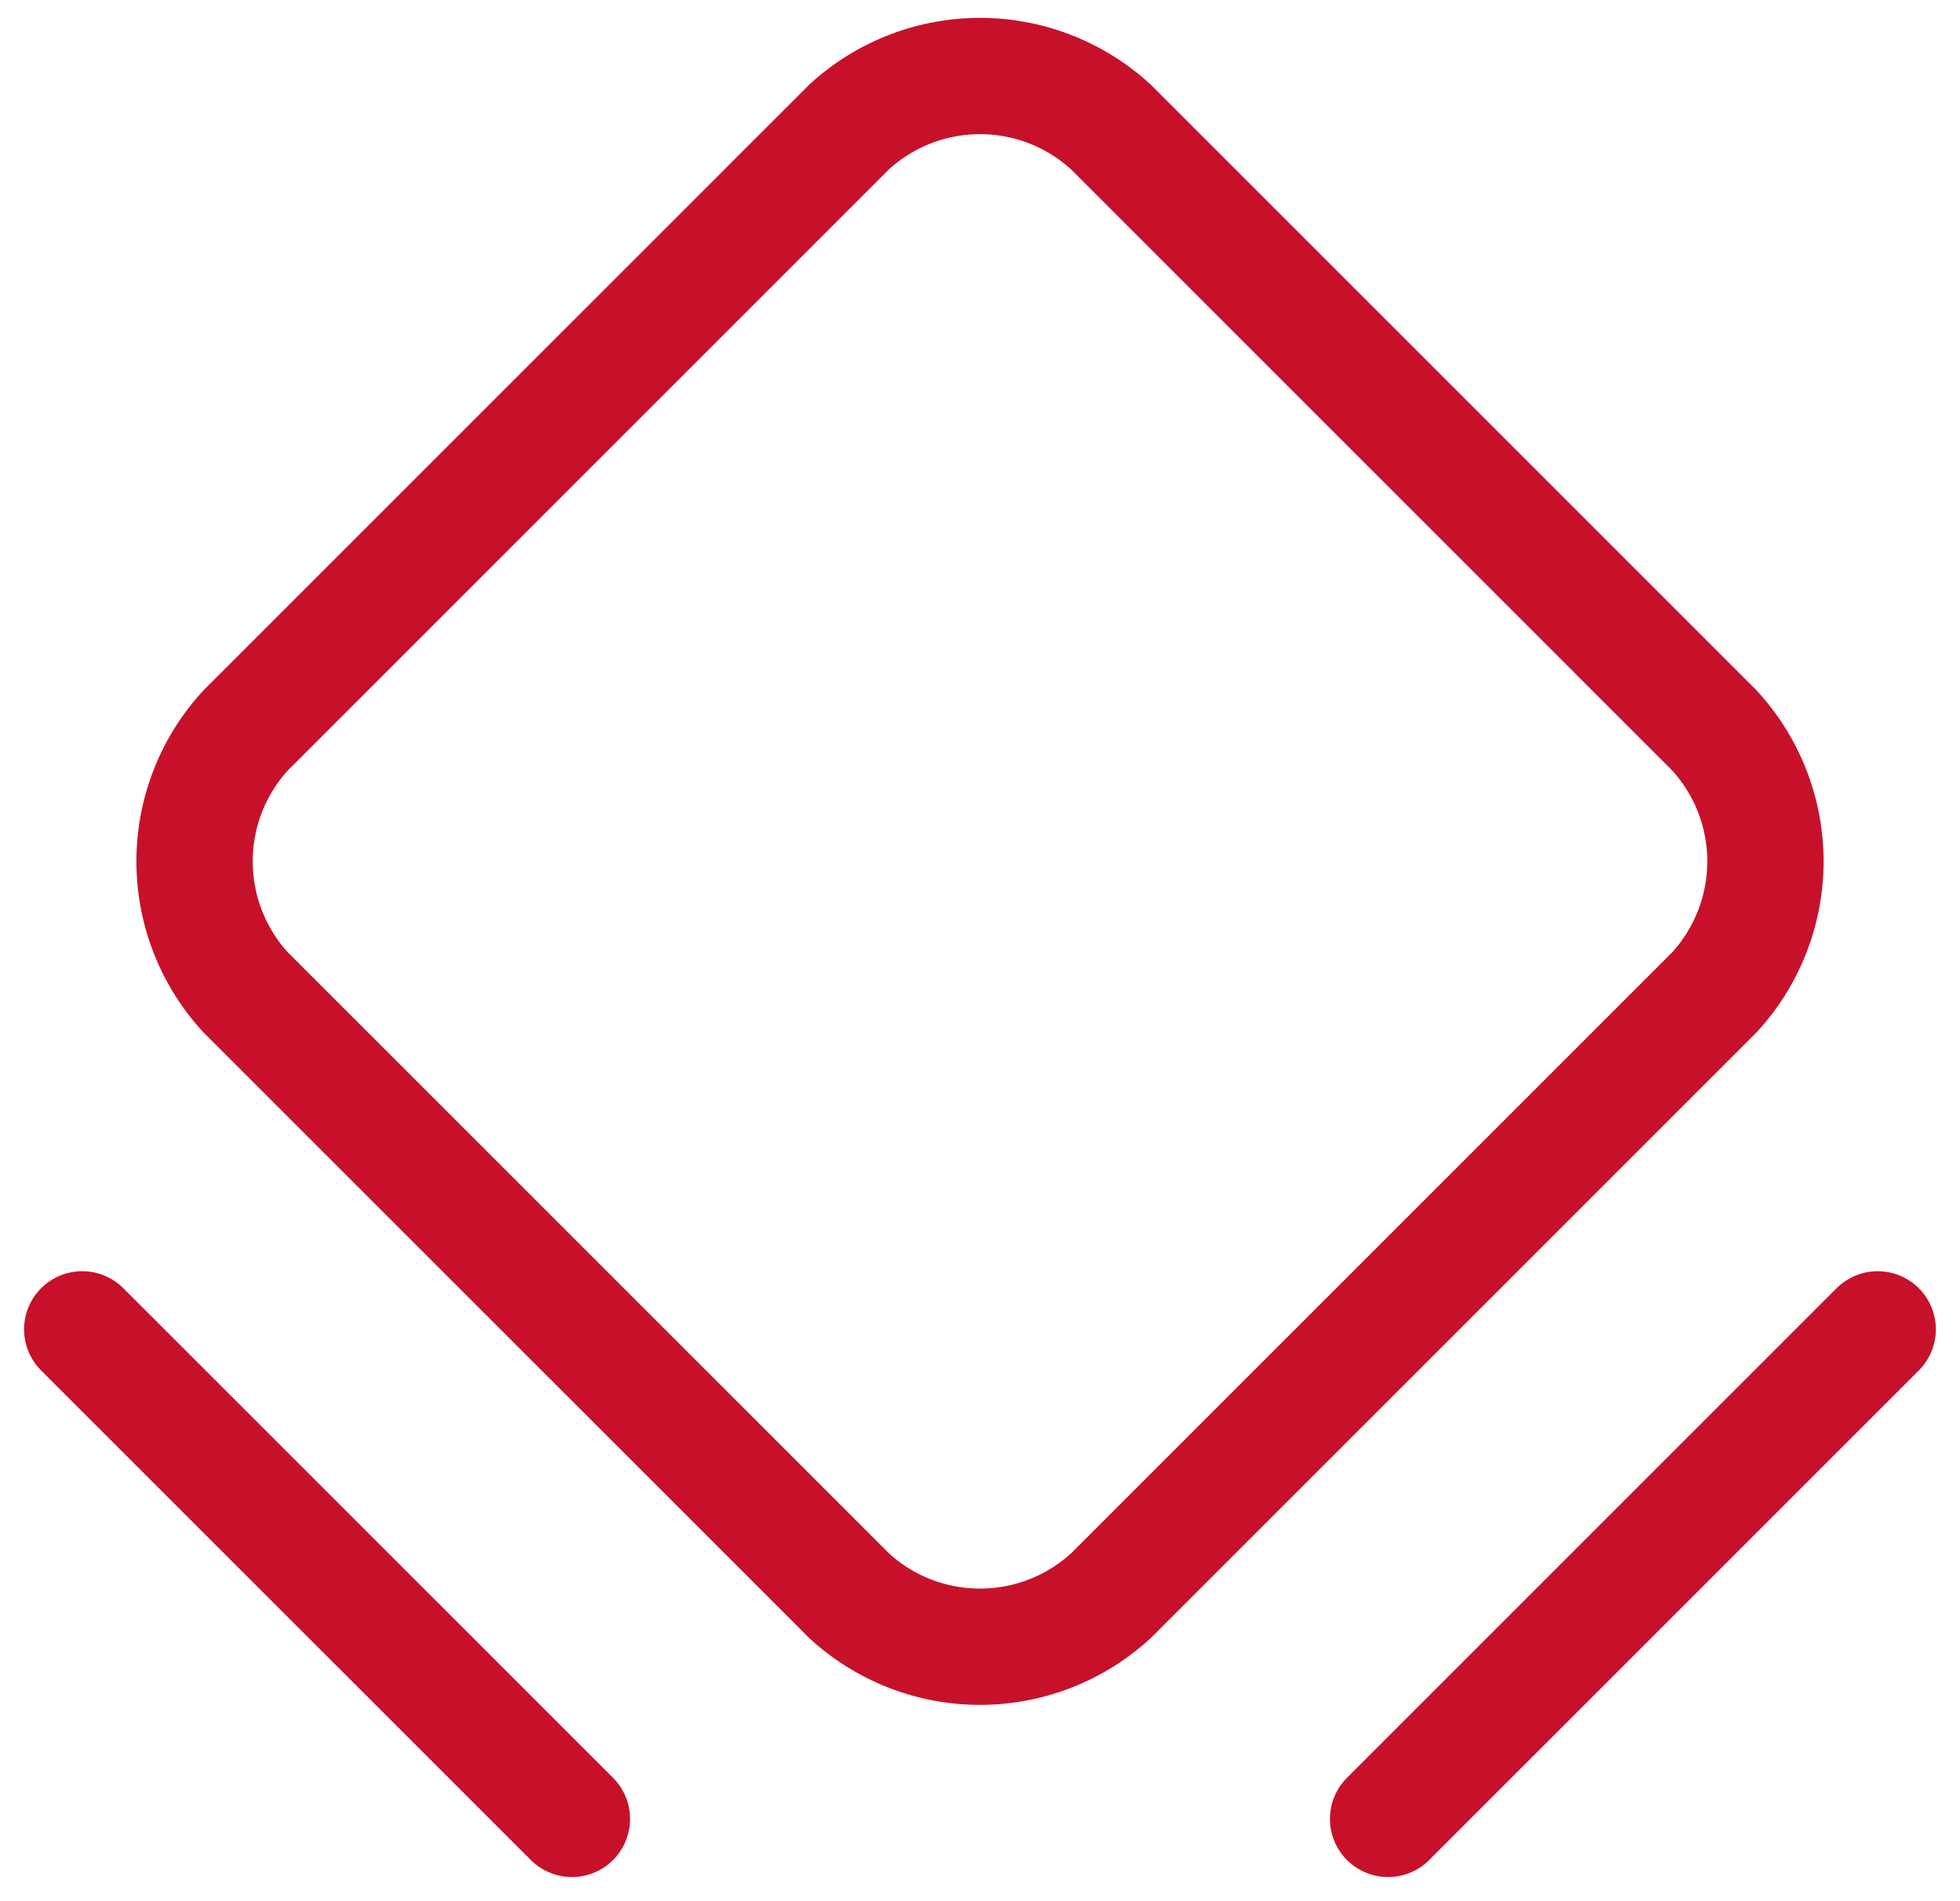 <svg xmlns="http://www.w3.org/2000/svg" width="21.909" height="21.254" viewBox="0 0 21.909 21.254"><g transform="translate(0.919 0.85)"><path d="M9.814,18.653,3.072,11.912a2.163,2.163,0,0,1,0-2.931L9.814,2.239a2.163,2.163,0,0,1,2.931,0l6.742,6.742a2.163,2.163,0,0,1,0,2.931l-6.742,6.742a2.163,2.163,0,0,1-2.931,0Z" transform="translate(-1.244 -1.667)" fill="none" stroke="#c7112b" stroke-linecap="round" stroke-linejoin="round" stroke-width="1.3"/><path d="M1.666,10.976,7.14,16.449" transform="translate(-1.666 3.035)" fill="none" stroke="#c7112b" stroke-linecap="round" stroke-linejoin="round" stroke-width="1.3"/><path d="M11.363,16.449l5.473-5.473" transform="translate(3.234 3.035)" fill="none" stroke="#c7112b" stroke-linecap="round" stroke-linejoin="round" stroke-width="1.3"/></g></svg>